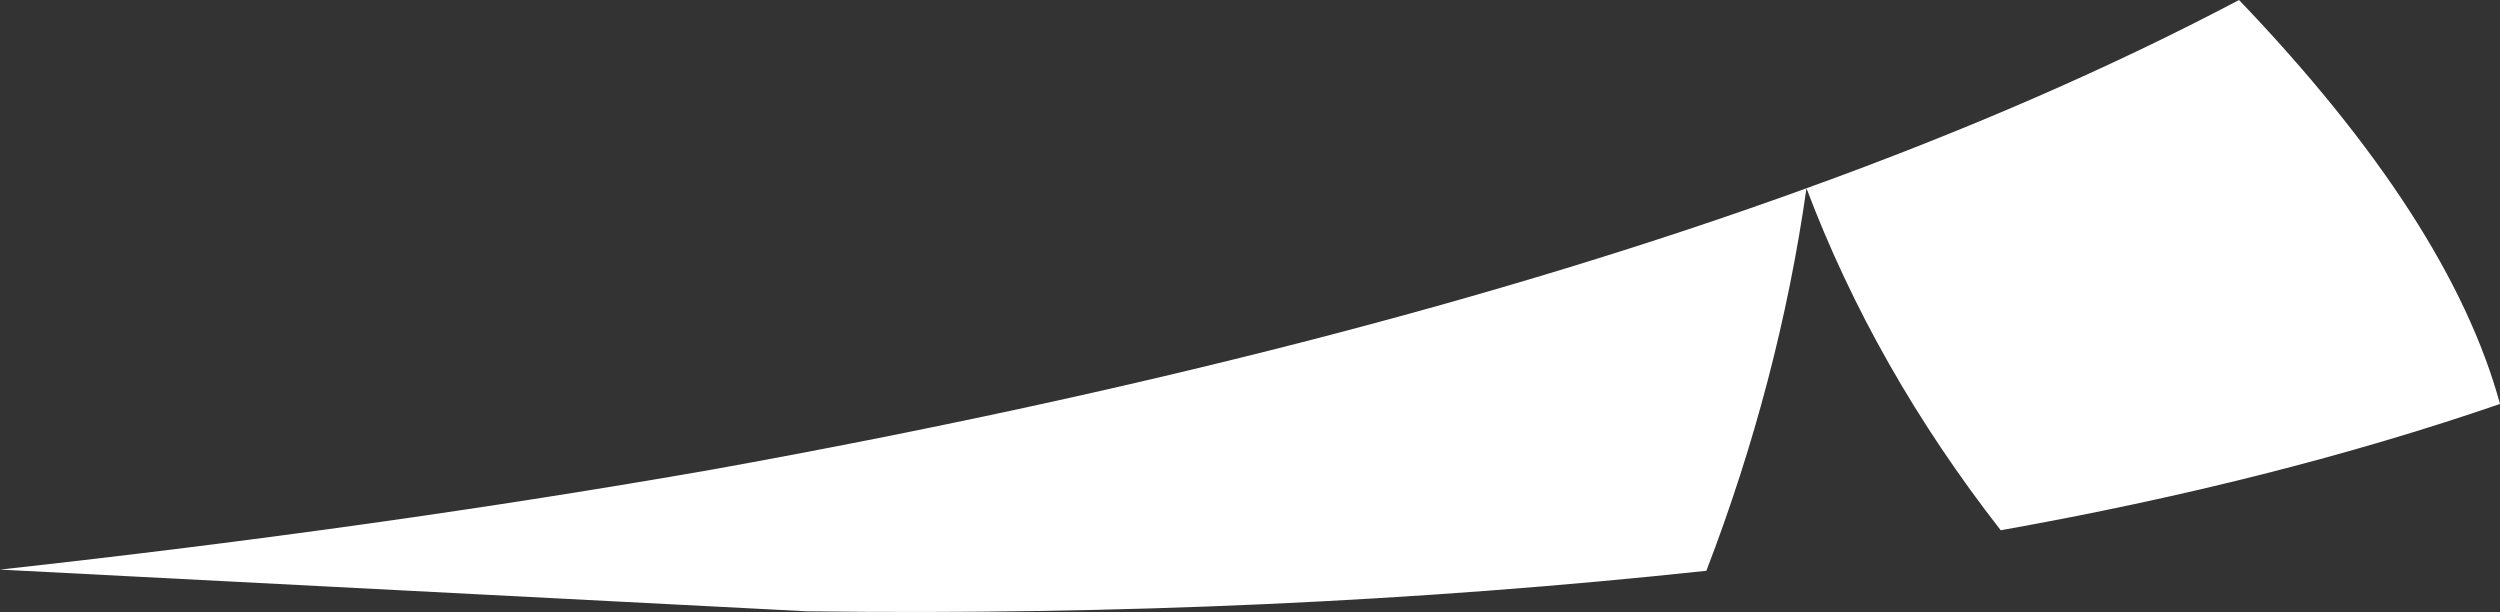 <?xml version="1.0" encoding="UTF-8" standalone="no"?>
<svg xmlns:xlink="http://www.w3.org/1999/xlink" height="25.7px" width="104.9px" xmlns="http://www.w3.org/2000/svg">
  <rect width="100%" height="100%" fill="#333333" stroke="none"/>
  <g transform="matrix(1.0, 0.0, 0.0, 1.0, -8.7, 30.7)">
    <path d="M113.6 -13.75 Q104.15 -10.5 92.65 -8.45 87.35 -15.25 84.5 -22.8 94.6 -26.45 102.65 -30.7 111.5 -21.45 113.6 -13.75 M42.55 -5.05 L8.7 -6.8 Q24.6 -8.55 38.6 -11.0 65.2 -15.8 84.5 -22.8 83.35 -14.7 80.3 -6.75 62.1 -4.8 42.55 -5.05" fill="#ffffff" fill-rule="evenodd" stroke="none"/>
  </g>
</svg>
